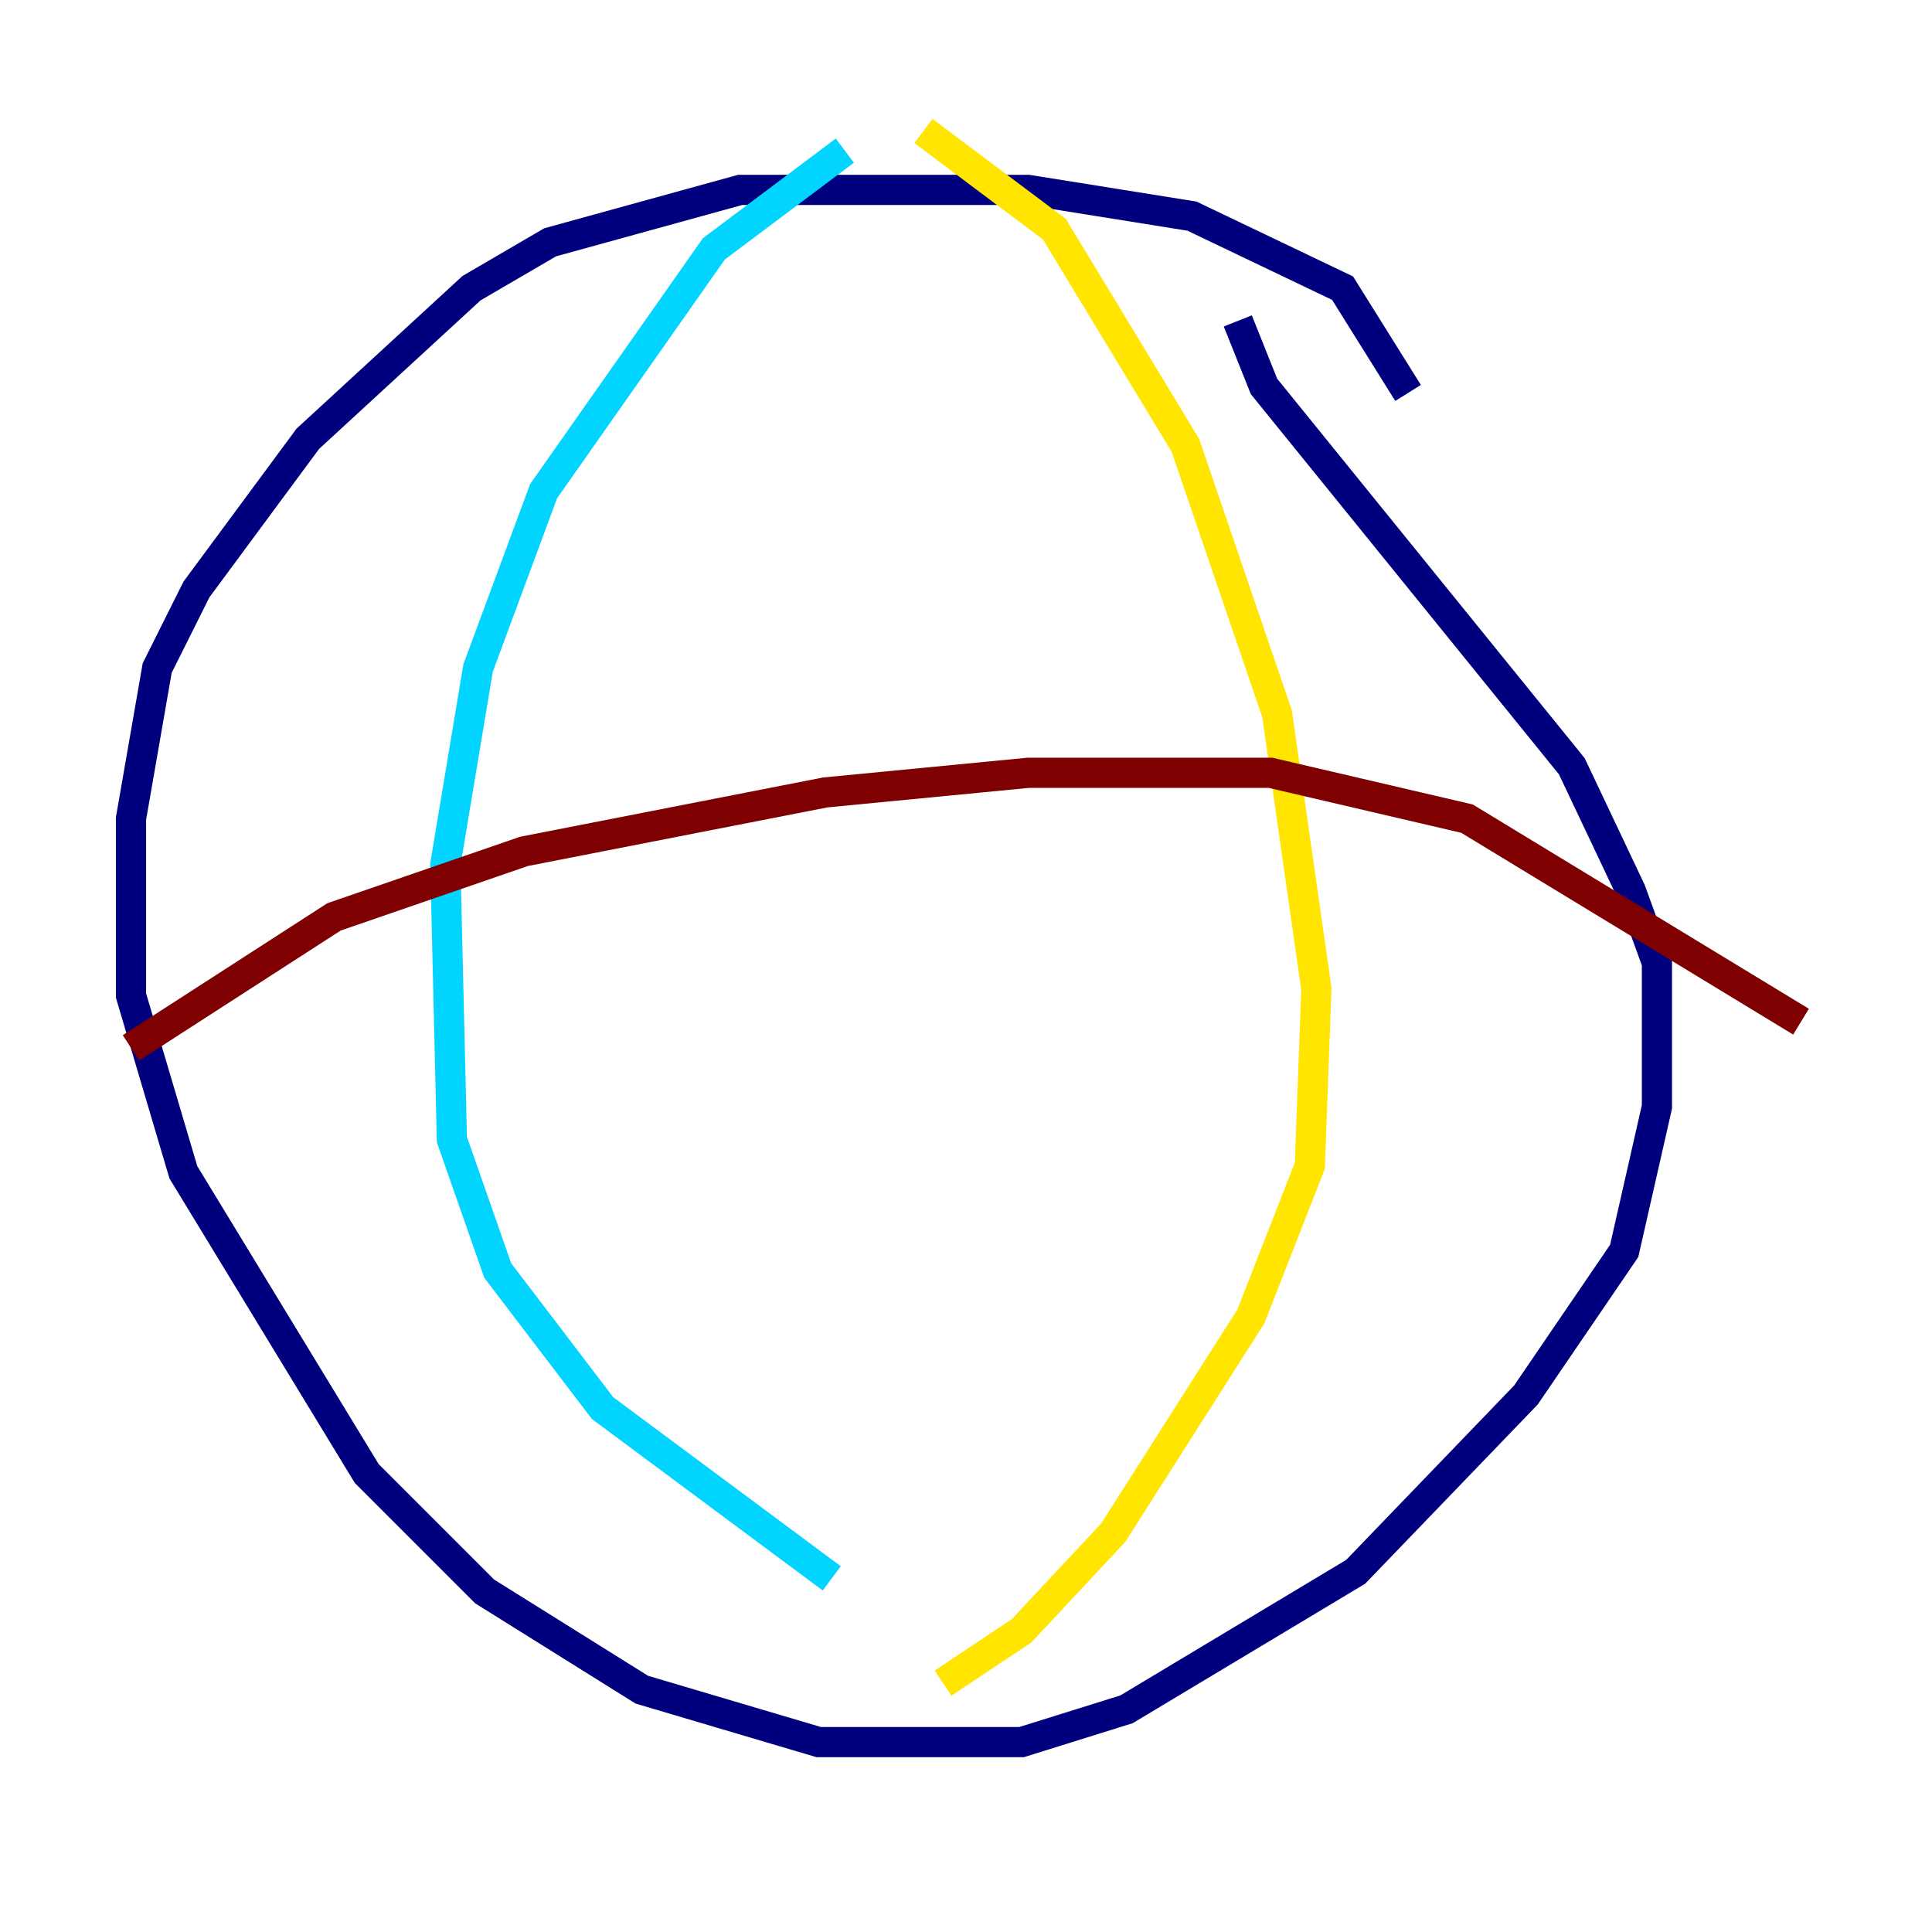 <?xml version="1.0" encoding="utf-8" ?>
<svg baseProfile="tiny" height="128" version="1.2" viewBox="0,0,128,128" width="128" xmlns="http://www.w3.org/2000/svg" xmlns:ev="http://www.w3.org/2001/xml-events" xmlns:xlink="http://www.w3.org/1999/xlink"><defs /><polyline fill="none" points="93.288,26.034 88.949,19.091 78.969,14.319 68.122,12.583 49.031,12.583 36.447,16.054 31.241,19.091 20.393,29.071 13.017,39.051 10.414,44.258 8.678,54.237 8.678,65.953 12.149,77.668 24.298,97.627 32.108,105.437 42.522,111.946 54.237,115.417 67.688,115.417 74.63,113.248 89.817,104.136 101.098,92.42 107.607,82.875 109.776,73.329 109.776,63.783 108.041,59.01 104.136,50.766 83.742,25.6 82.007,21.261" stroke="#00007f" stroke-width="2" /><polyline fill="none" points="55.973,9.98 47.295,16.488 36.014,32.542 31.675,44.258 29.505,57.275 29.939,75.498 32.976,84.176 39.919,93.288 55.105,104.57" stroke="#00d4ff" stroke-width="2" /><polyline fill="none" points="61.18,8.678 69.858,15.186 78.536,29.505 84.61,47.295 87.214,65.519 86.78,77.234 82.875,87.214 73.763,101.532 67.688,108.041 62.481,111.512" stroke="#ffe500" stroke-width="2" /><polyline fill="none" points="8.678,69.424 22.129,60.746 34.712,56.407 54.671,52.502 68.122,51.2 84.176,51.2 97.193,54.237 119.322,67.688" stroke="#7f0000" stroke-width="2" /></svg>